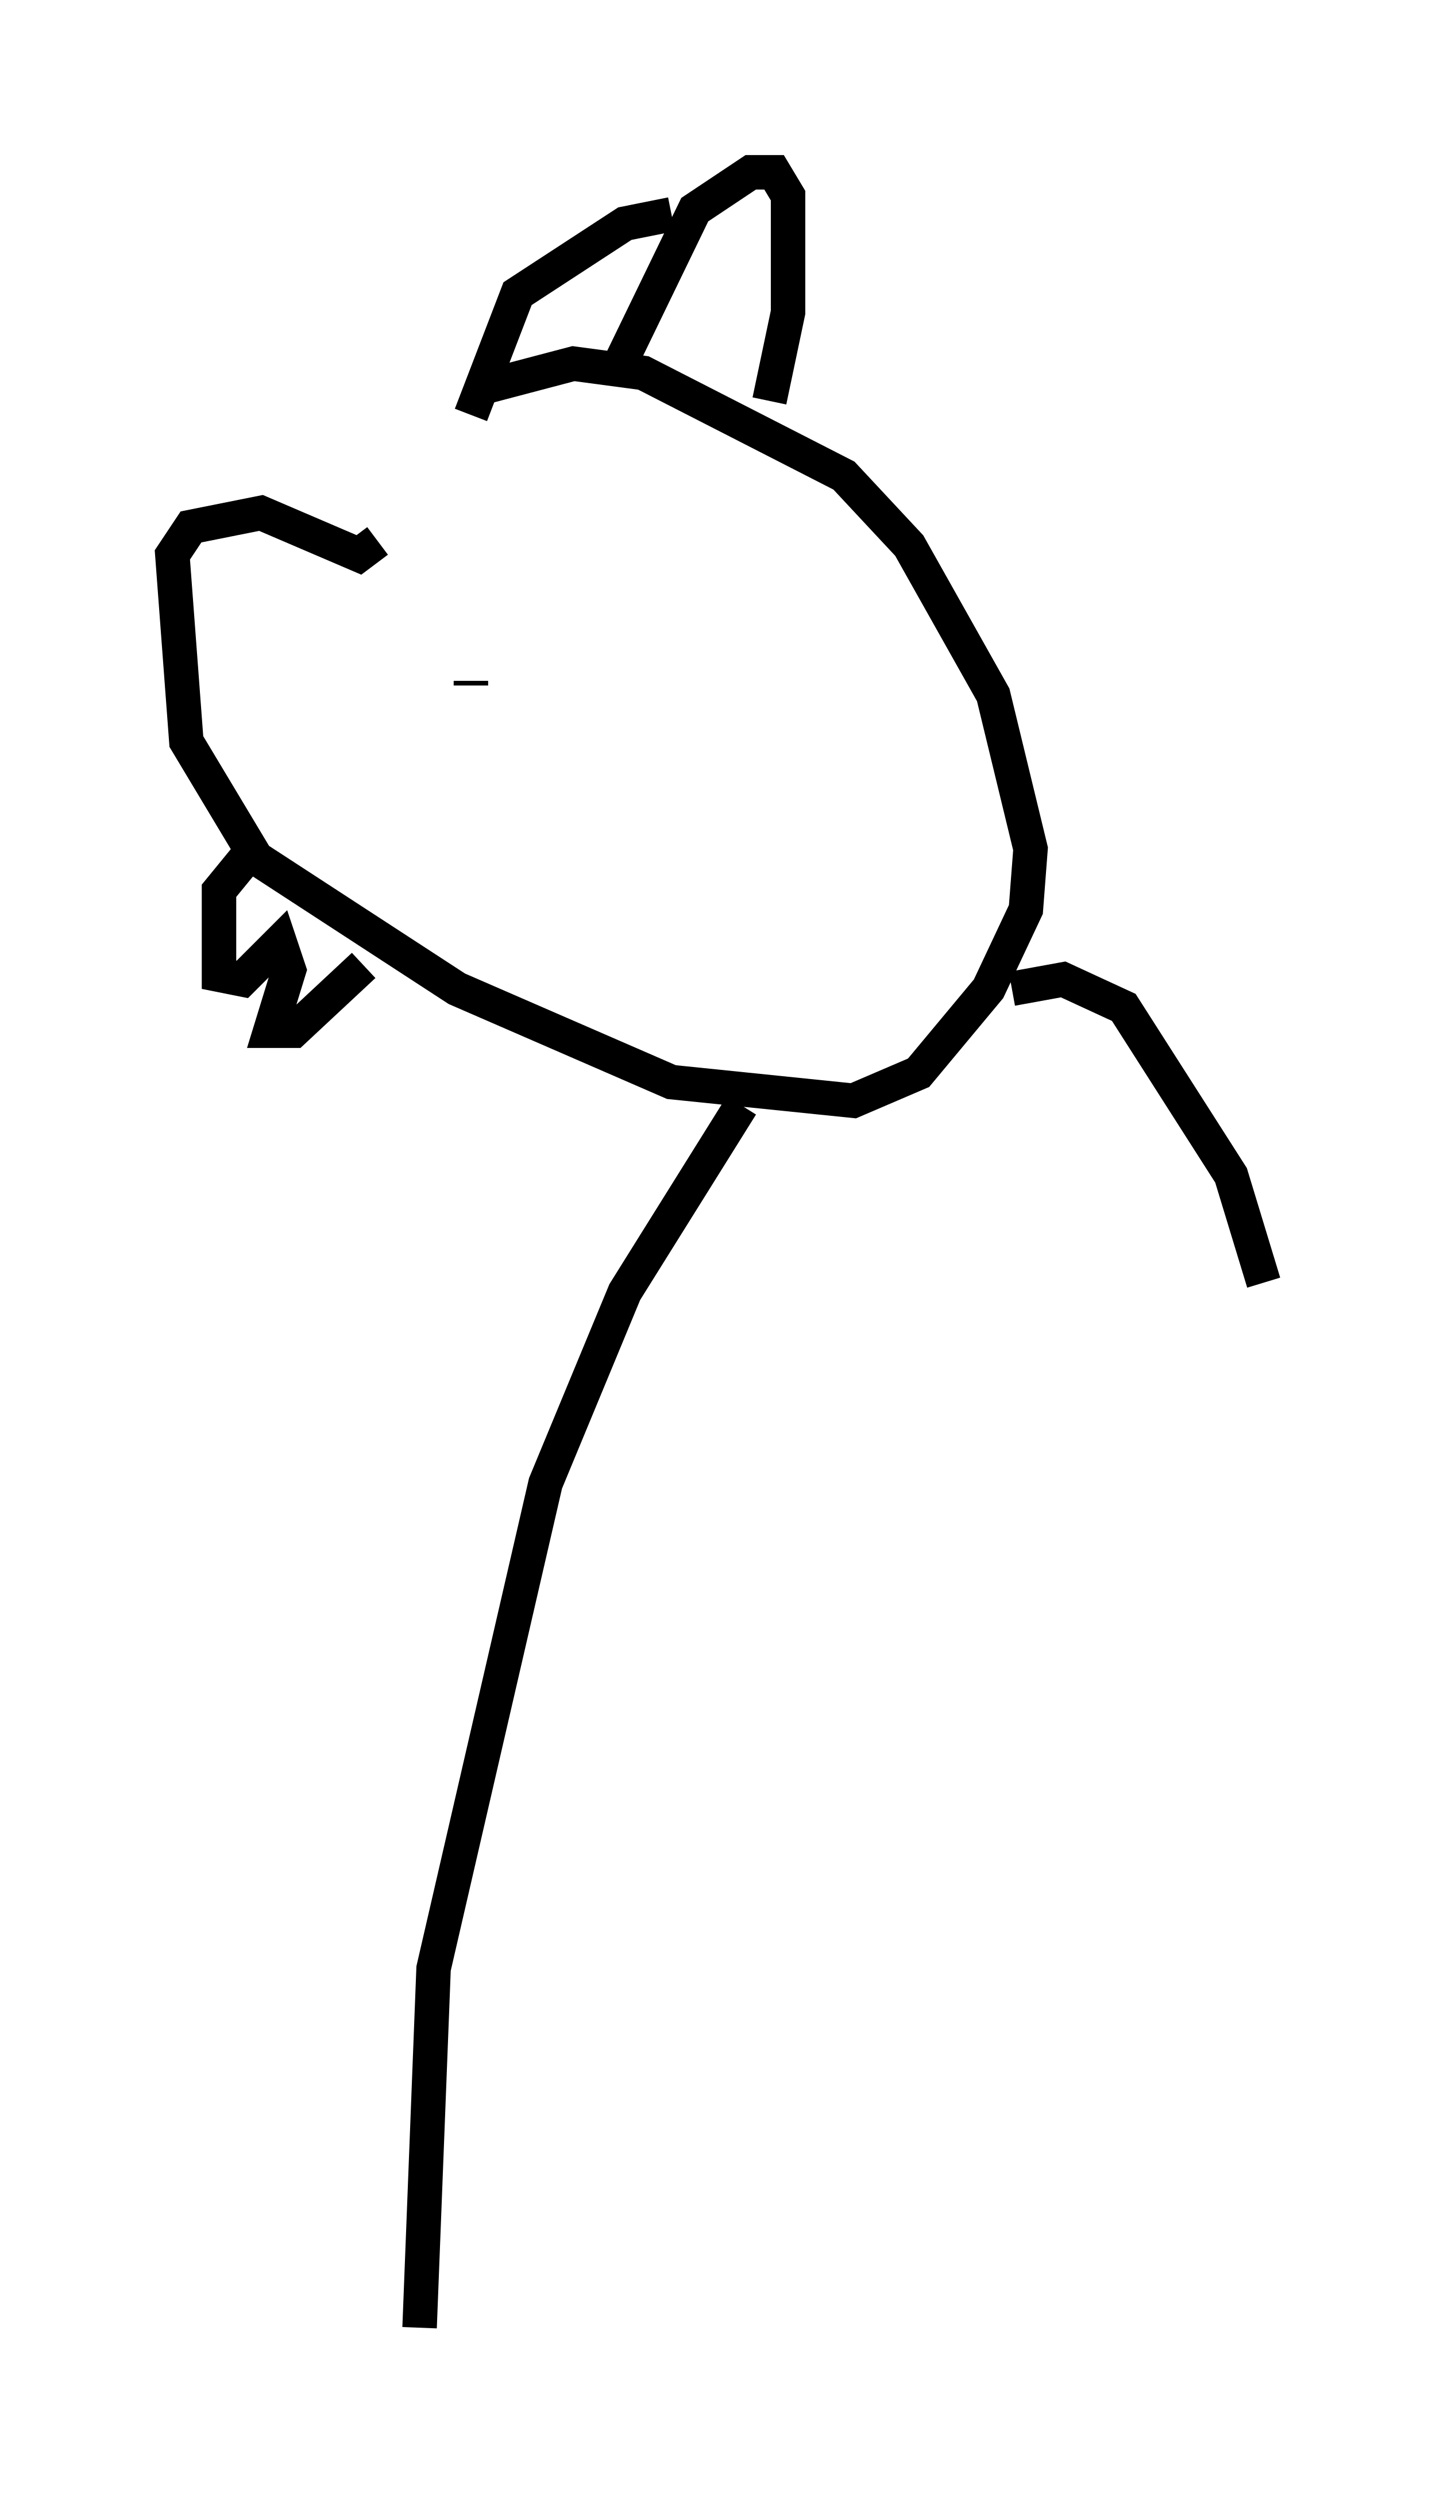 <?xml version="1.0" encoding="utf-8" ?>
<svg baseProfile="full" height="72.516" version="1.1" width="41.664" xmlns="http://www.w3.org/2000/svg" xmlns:ev="http://www.w3.org/2001/xml-events" xmlns:xlink="http://www.w3.org/1999/xlink"><defs /><rect fill="white" height="72.516" width="41.664" x="0" y="0" /><path d="M10.819, 14.472 m3.248, -3.248 l2.571, -0.677 2.03, 0.271 l5.819, 2.977 1.894, 2.03 l2.436, 4.33 1.083, 4.465 l-0.135, 1.759 -1.083, 2.3 l-2.03, 2.436 -1.894, 0.812 l-5.277, -0.541 -6.225, -2.706 l-5.819, -3.789 -2.03, -3.383 l-0.406, -5.413 0.541, -0.812 l2.03, -0.406 2.842, 1.218 l0.541, -0.406 m-3.383, 8.66 l-1.218, 1.488 0.0, 2.436 l0.677, 0.135 1.083, -1.083 l0.271, 0.812 -0.541, 1.759 l0.677, 0.0 2.03, -1.894 m7.442, -17.456 l2.165, -4.465 1.624, -1.083 l0.677, 0.0 0.406, 0.677 l0.0, 3.383 -0.541, 2.571 m-8.66, 0.406 l1.353, -3.518 3.112, -2.03 l1.353, -0.271 m-5.819, 13.667 l0.0, -0.135 m7.848, 12.314 l-3.383, 5.413 -2.3, 5.548 l-3.248, 14.073 -0.406, 10.419 m17.185, -38.836 l1.488, -0.271 1.759, 0.812 l3.112, 4.871 0.947, 3.112 " fill="none" stroke="black" stroke-width="1" /></svg>